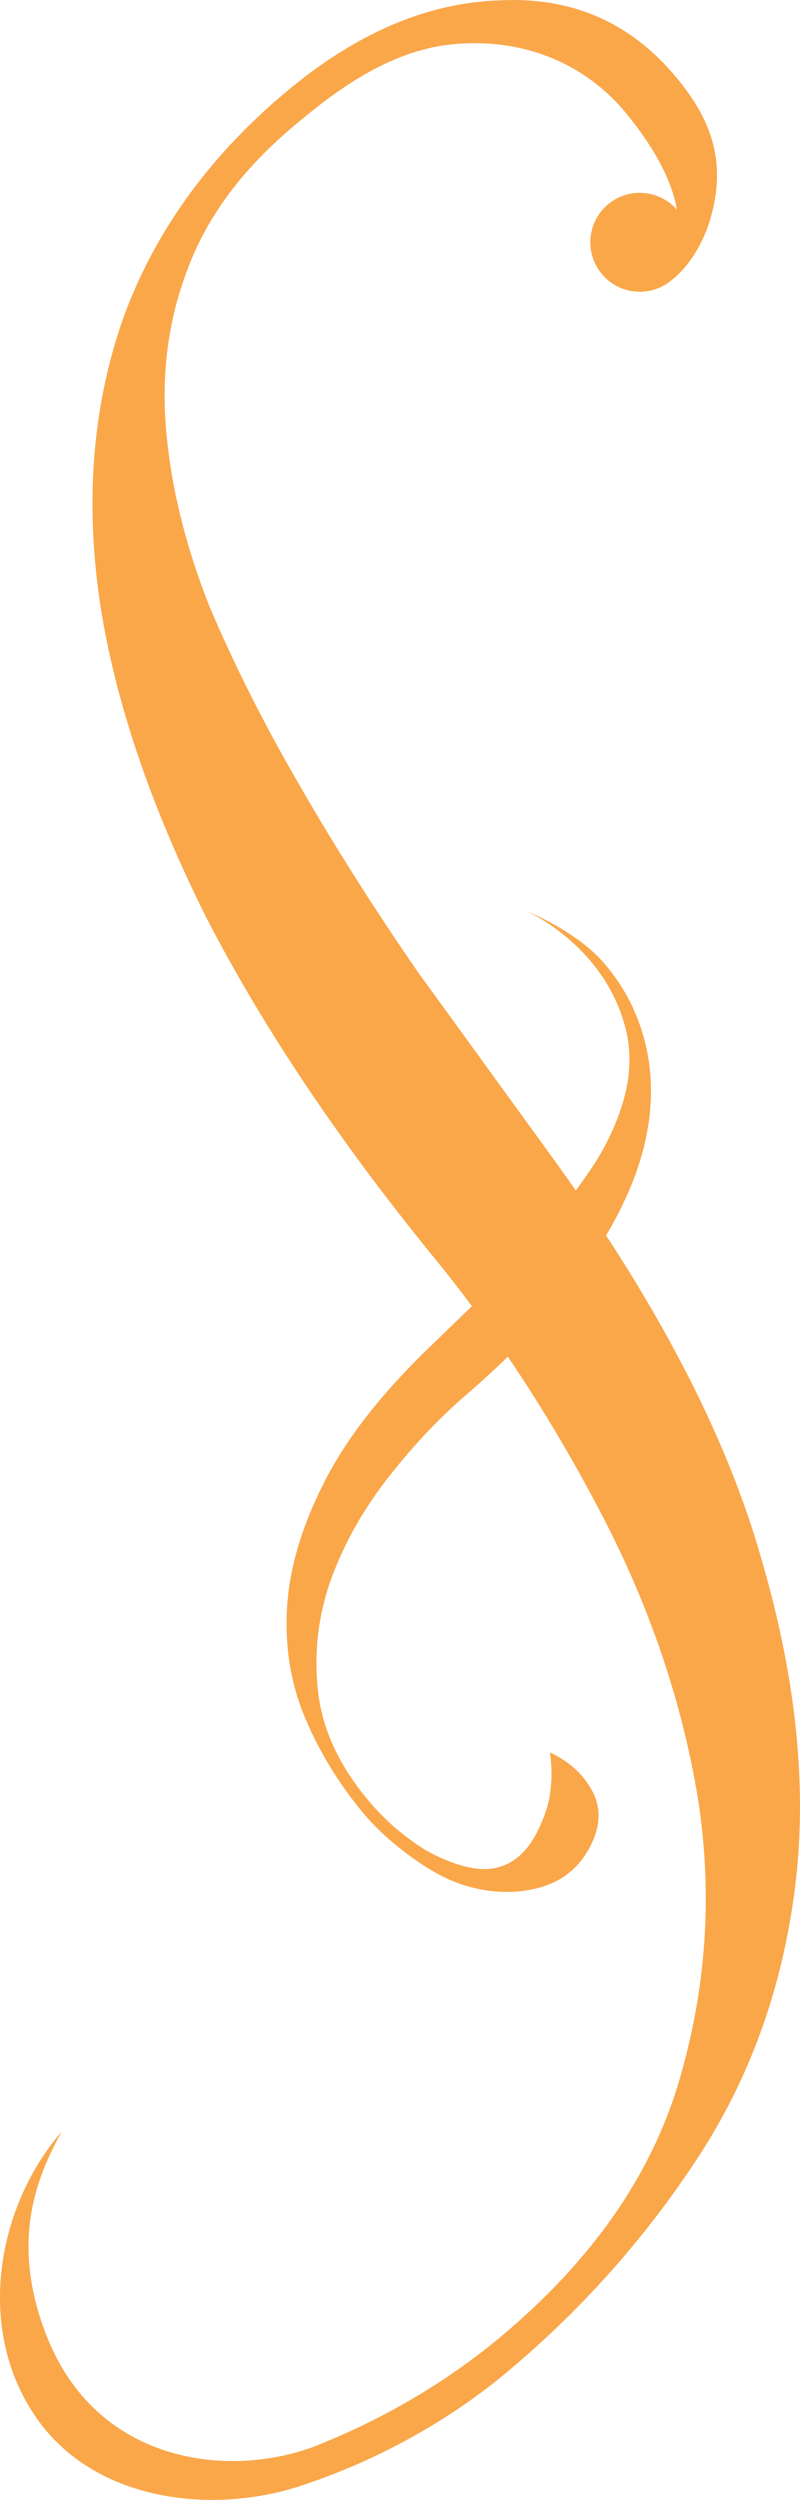 <?xml version="1.0" encoding="utf-8"?>
<!-- Generator: Adobe Illustrator 13.0.2, SVG Export Plug-In . SVG Version: 6.00 Build 14948)  -->
<!DOCTYPE svg PUBLIC "-//W3C//DTD SVG 1.1//EN" "http://www.w3.org/Graphics/SVG/1.1/DTD/svg11.dtd">
<svg version="1.1" id="Layer_1" xmlns="http://www.w3.org/2000/svg" xmlns:xlink="http://www.w3.org/1999/xlink" x="0px" y="0px"
	 width="197.485px" height="616.682px" viewBox="0 0 197.485 616.682" enable-background="new 0 0 197.485 616.682"
	 xml:space="preserve">
<g>
	<path fill="#FAA74A" d="M145.725,59.769c0-6.741,5.462-12.203,12.202-12.203c3.662,0,6.949,1.615,9.186,4.169
		c-1.142-6.406-4.643-14.046-12.375-23.584c-9.713-11.978-25.051-19.08-43.267-17.196C95.385,12.62,82.03,23.109,72.551,31.063
		C59.802,41.761,51.046,53.569,46.284,66.477c-4.717,12.309-6.473,25.488-5.281,39.518c1.198,14.04,4.771,28.584,10.718,43.649
		c6.285,14.782,13.903,29.834,22.857,45.154c8.684,15,18.27,30.071,28.758,45.228l32.027,44.14c2.325,3.189,4.583,6.357,6.771,9.502
		c1.771-2.39,3.435-4.78,4.986-7.167c3.278-5.34,5.616-10.643,7.017-15.911c1.396-5.265,1.612-10.404,0.642-15.41
		c-4.745-21.863-25.081-30.542-24.93-30.481c5.028,2.036,13.604,6.623,18.622,12.175c6.532,7.227,10.126,15.536,11.593,24.215
		c1.361,8.559,0.525,17.449-2.511,26.677c-1.853,5.535-4.496,11.204-7.93,17.003c18.188,27.819,30.839,53.972,37.95,78.468
		c8.896,29.854,11.806,57.222,8.716,82.089c-3.078,24.867-11.098,47.188-24.029,66.95c-12.94,19.771-28.563,37.33-46.87,52.69
		c-14.71,12.342-32.564,22.156-51.244,28.278c-21.486,7.043-49.94,3.978-64.524-15.908c-15.675-21.374-11.049-52.15,5.569-71.488
		c-5.127,9.615-13.525,26.187-3.36,51.158c13.016,31.971,47.509,34.912,68.944,25.189c15.026-6.187,30.036-15.019,43.114-25.992
		c22.229-18.65,36.773-39.486,43.64-62.511c6.86-23.019,8.443-46.354,4.768-70.003c-3.962-23.974-11.911-47.379-23.846-70.234
		c-7.186-13.758-14.881-26.682-23.089-38.772c-3.354,3.264-6.933,6.527-10.738,9.792c-6.849,5.963-13.313,12.897-19.396,20.803
		c-6.082,7.906-10.684,16.292-13.804,25.159c-2.99,8.764-3.954,17.76-2.887,26.992c1.07,9.234,5.211,18.149,12.428,26.75
		c4.247,5.06,8.703,8.793,14.013,12.161c7.033,3.931,13.427,5.563,17.822,4.336c4.331-1.078,7.751-4.309,10.262-9.695
		c1.676-3.591,2.622-6.794,2.839-9.608c0.369-2.741,0.322-5.771-0.137-9.077c4.637,2.161,8.046,5.205,10.221,9.135
		c2.325,4,2.373,8.395,0.14,13.183c-2.859,6.134-7.632,9.92-14.313,11.357c-6.754,1.587-15.523,0.688-23.236-3.439
		c-6.707-3.588-13.994-9.424-18.77-15.115c-5.943-7.082-10.716-14.823-14.318-23.225c-3.599-8.398-5.155-17.44-4.657-27.122
		c0.494-9.685,3.44-19.914,8.835-30.691c5.416-11.013,14.264-22.423,26.551-34.241l10.274-9.935
		c-2.642-3.547-5.332-7.016-8.072-10.404c-24.092-29.367-43.25-57.851-57.495-85.448c-13.922-27.865-22.698-53.931-26.325-78.171
		c-3.586-24.849-1.726-47.854,5.583-69.031c7.629-21.433,21.088-40.248,40.376-56.432c17.32-14.534,34.946-22.08,52.865-22.633
		c17.645-0.883,32.093,5.379,43.335,18.78c8.777,10.459,12.628,20.832,8.713,34.735c-1.799,6.392-5.432,12.172-9.504,15.354
		c-2.146,1.881-4.959,3.022-8.038,3.022C151.187,71.973,145.725,66.508,145.725,59.769L145.725,59.769z"/>
</g>
</svg>
